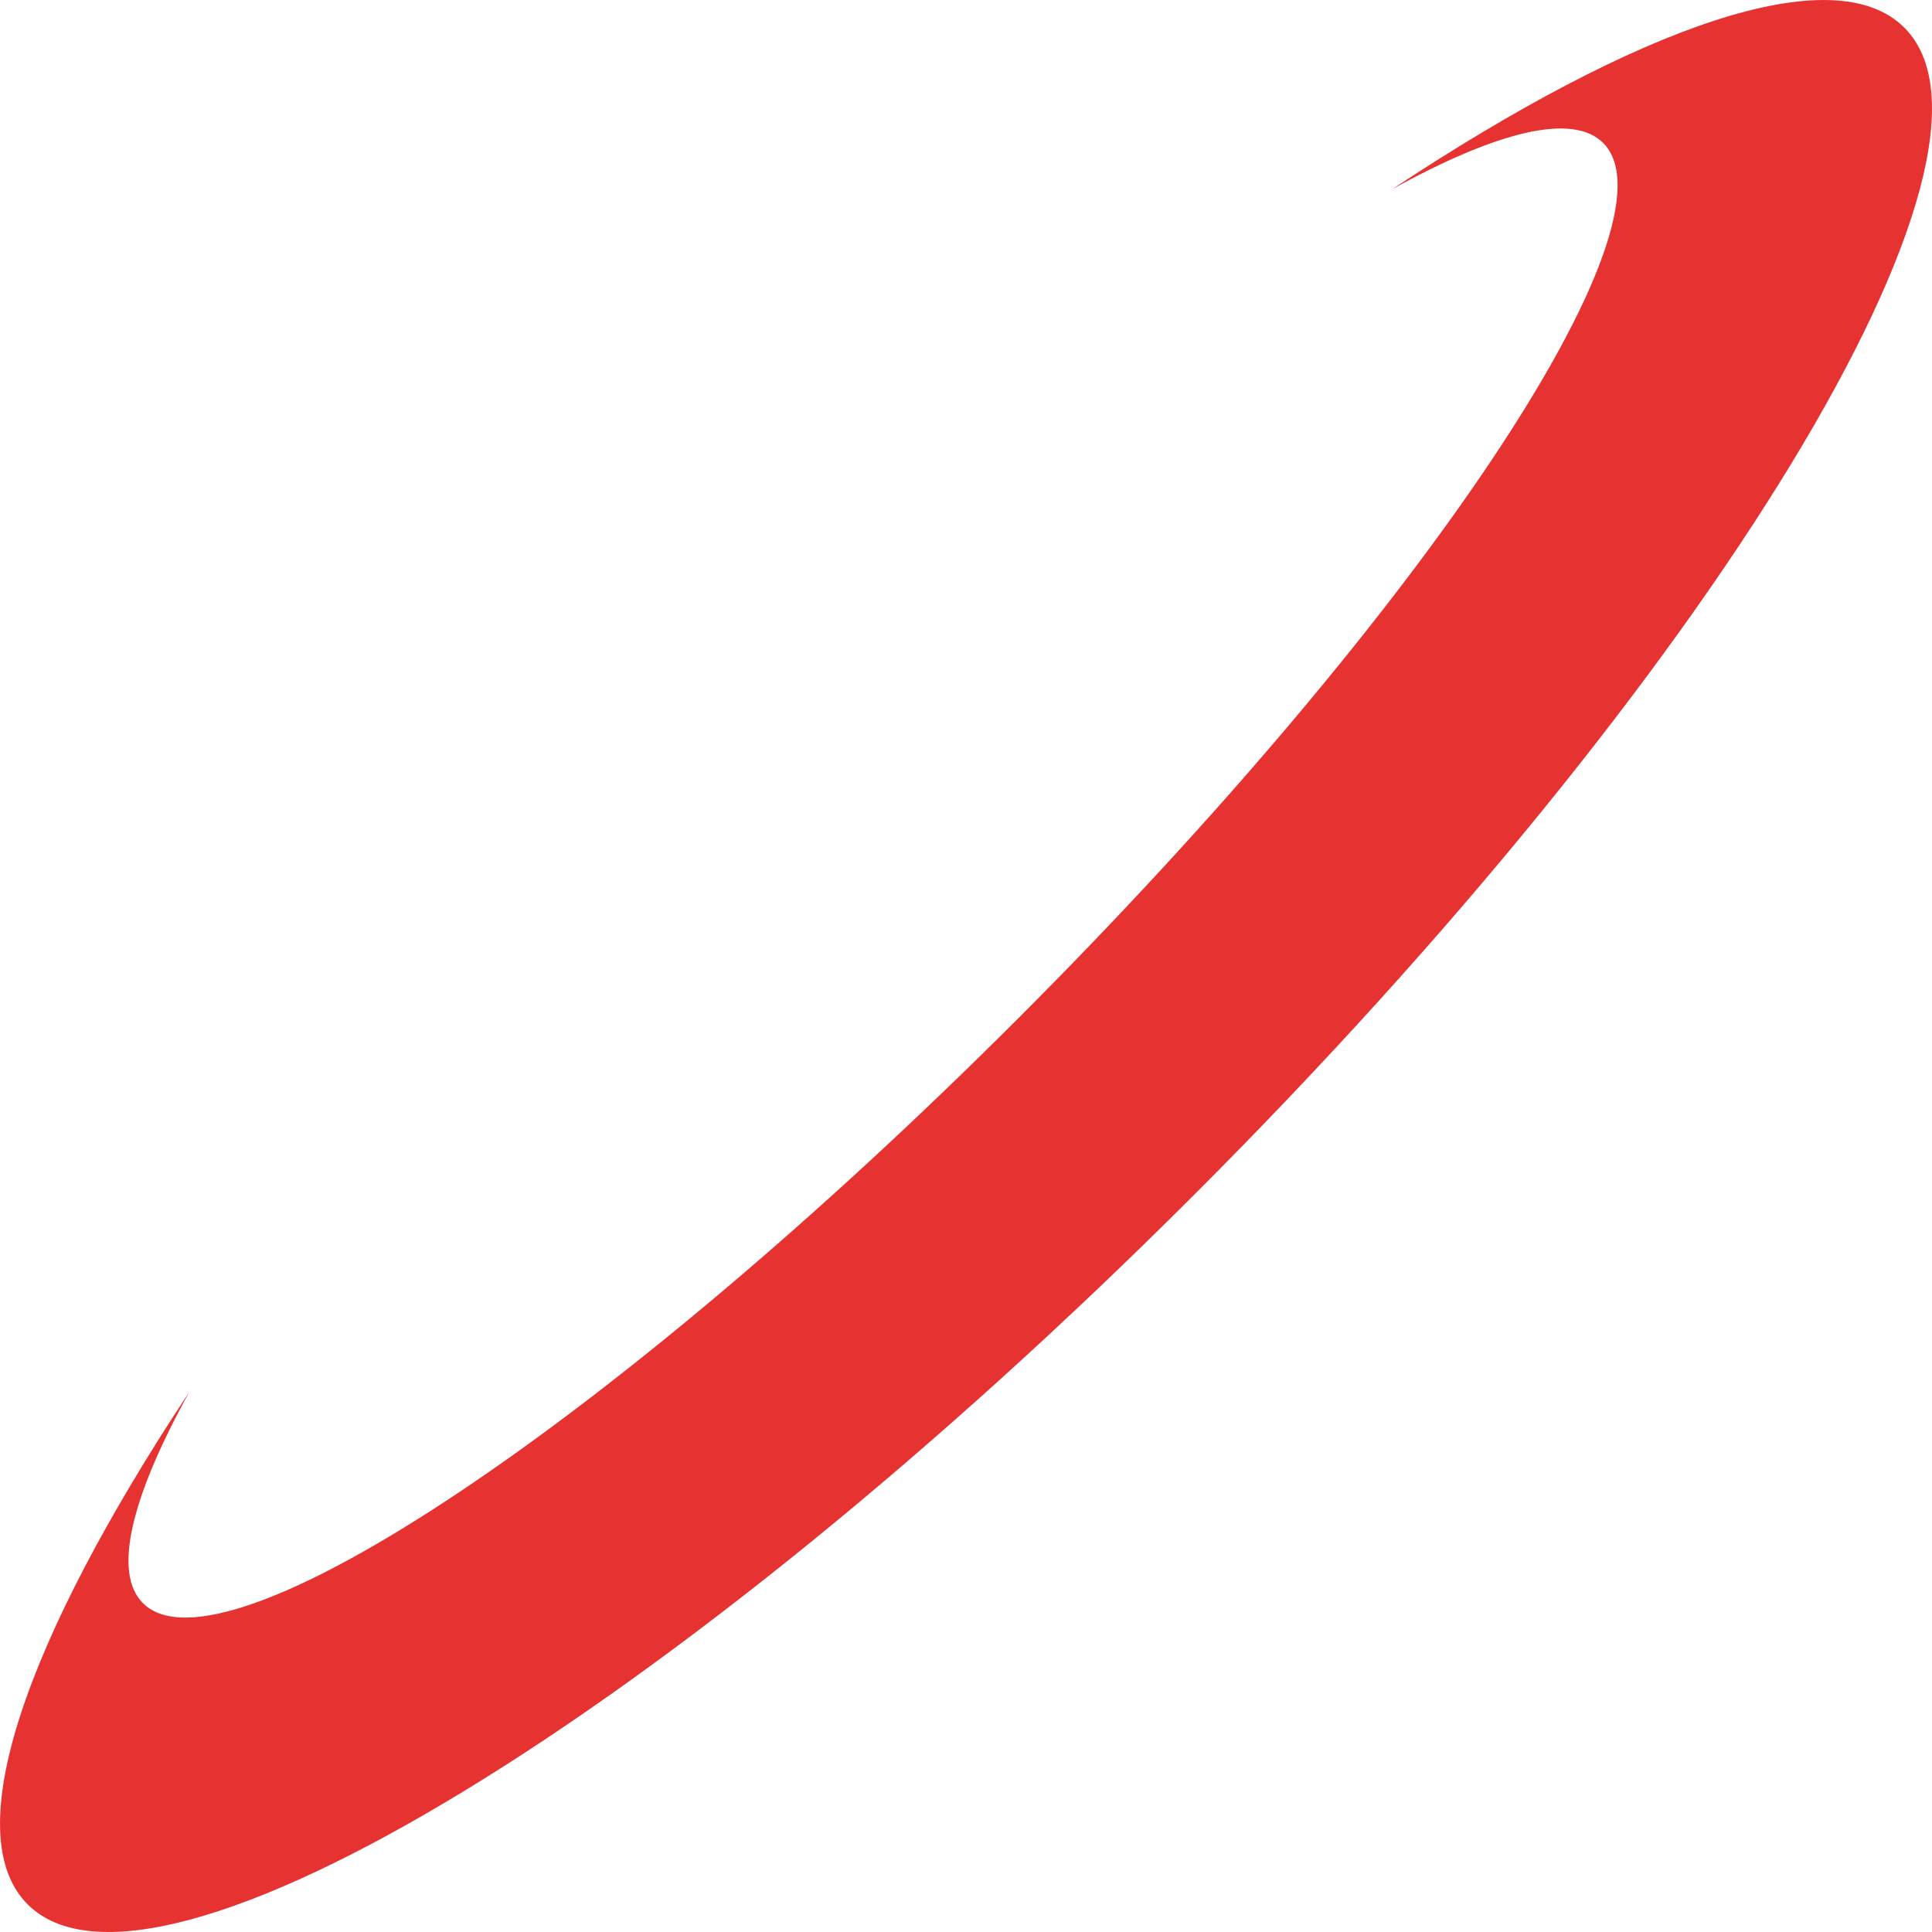 <?xml version="1.0" encoding="UTF-8"?>
<!DOCTYPE svg PUBLIC "-//W3C//DTD SVG 1.1//EN" "http://www.w3.org/Graphics/SVG/1.1/DTD/svg11.dtd">
<!-- Creator: CorelDRAW 2020 (64-Bit) -->
<svg xmlns="http://www.w3.org/2000/svg" xml:space="preserve" width="18.073mm" height="18.073mm" version="1.1" style="shape-rendering:geometricPrecision; text-rendering:geometricPrecision; image-rendering:optimizeQuality; fill-rule:evenodd; clip-rule:evenodd"
viewBox="0 0 1155.37 1155.39"
 xmlns:xlink="http://www.w3.org/1999/xlink"
 xmlns:xodm="http://www.corel.com/coreldraw/odm/2003">
 <defs>
  <style type="text/css">
   <![CDATA[
    .fil0 {fill:#E63331;fill-rule:nonzero}
   ]]>
  </style>
 </defs>
 <g id="Warstwa_x0020_1">
  <path class="fil0" d="M832.33 113.27c62.59,-34.57 108.05,-46.11 126.37,-27.81 47.98,47.98 -108.62,282.39 -349.75,523.5 -241.13,241.15 -475.52,397.73 -523.5,349.75 -18.32,-18.3 -6.76,-63.78 27.78,-126.34 -98.11,148.24 -138.85,264.32 -96.71,306.49 75.47,75.47 387.84,-114.61 697.8,-424.54 309.91,-309.91 499.99,-622.31 424.52,-697.78 -42.12,-42.17 -158.22,-1.43 -306.49,96.74l-0.03 0z"/>
 </g>
</svg>
